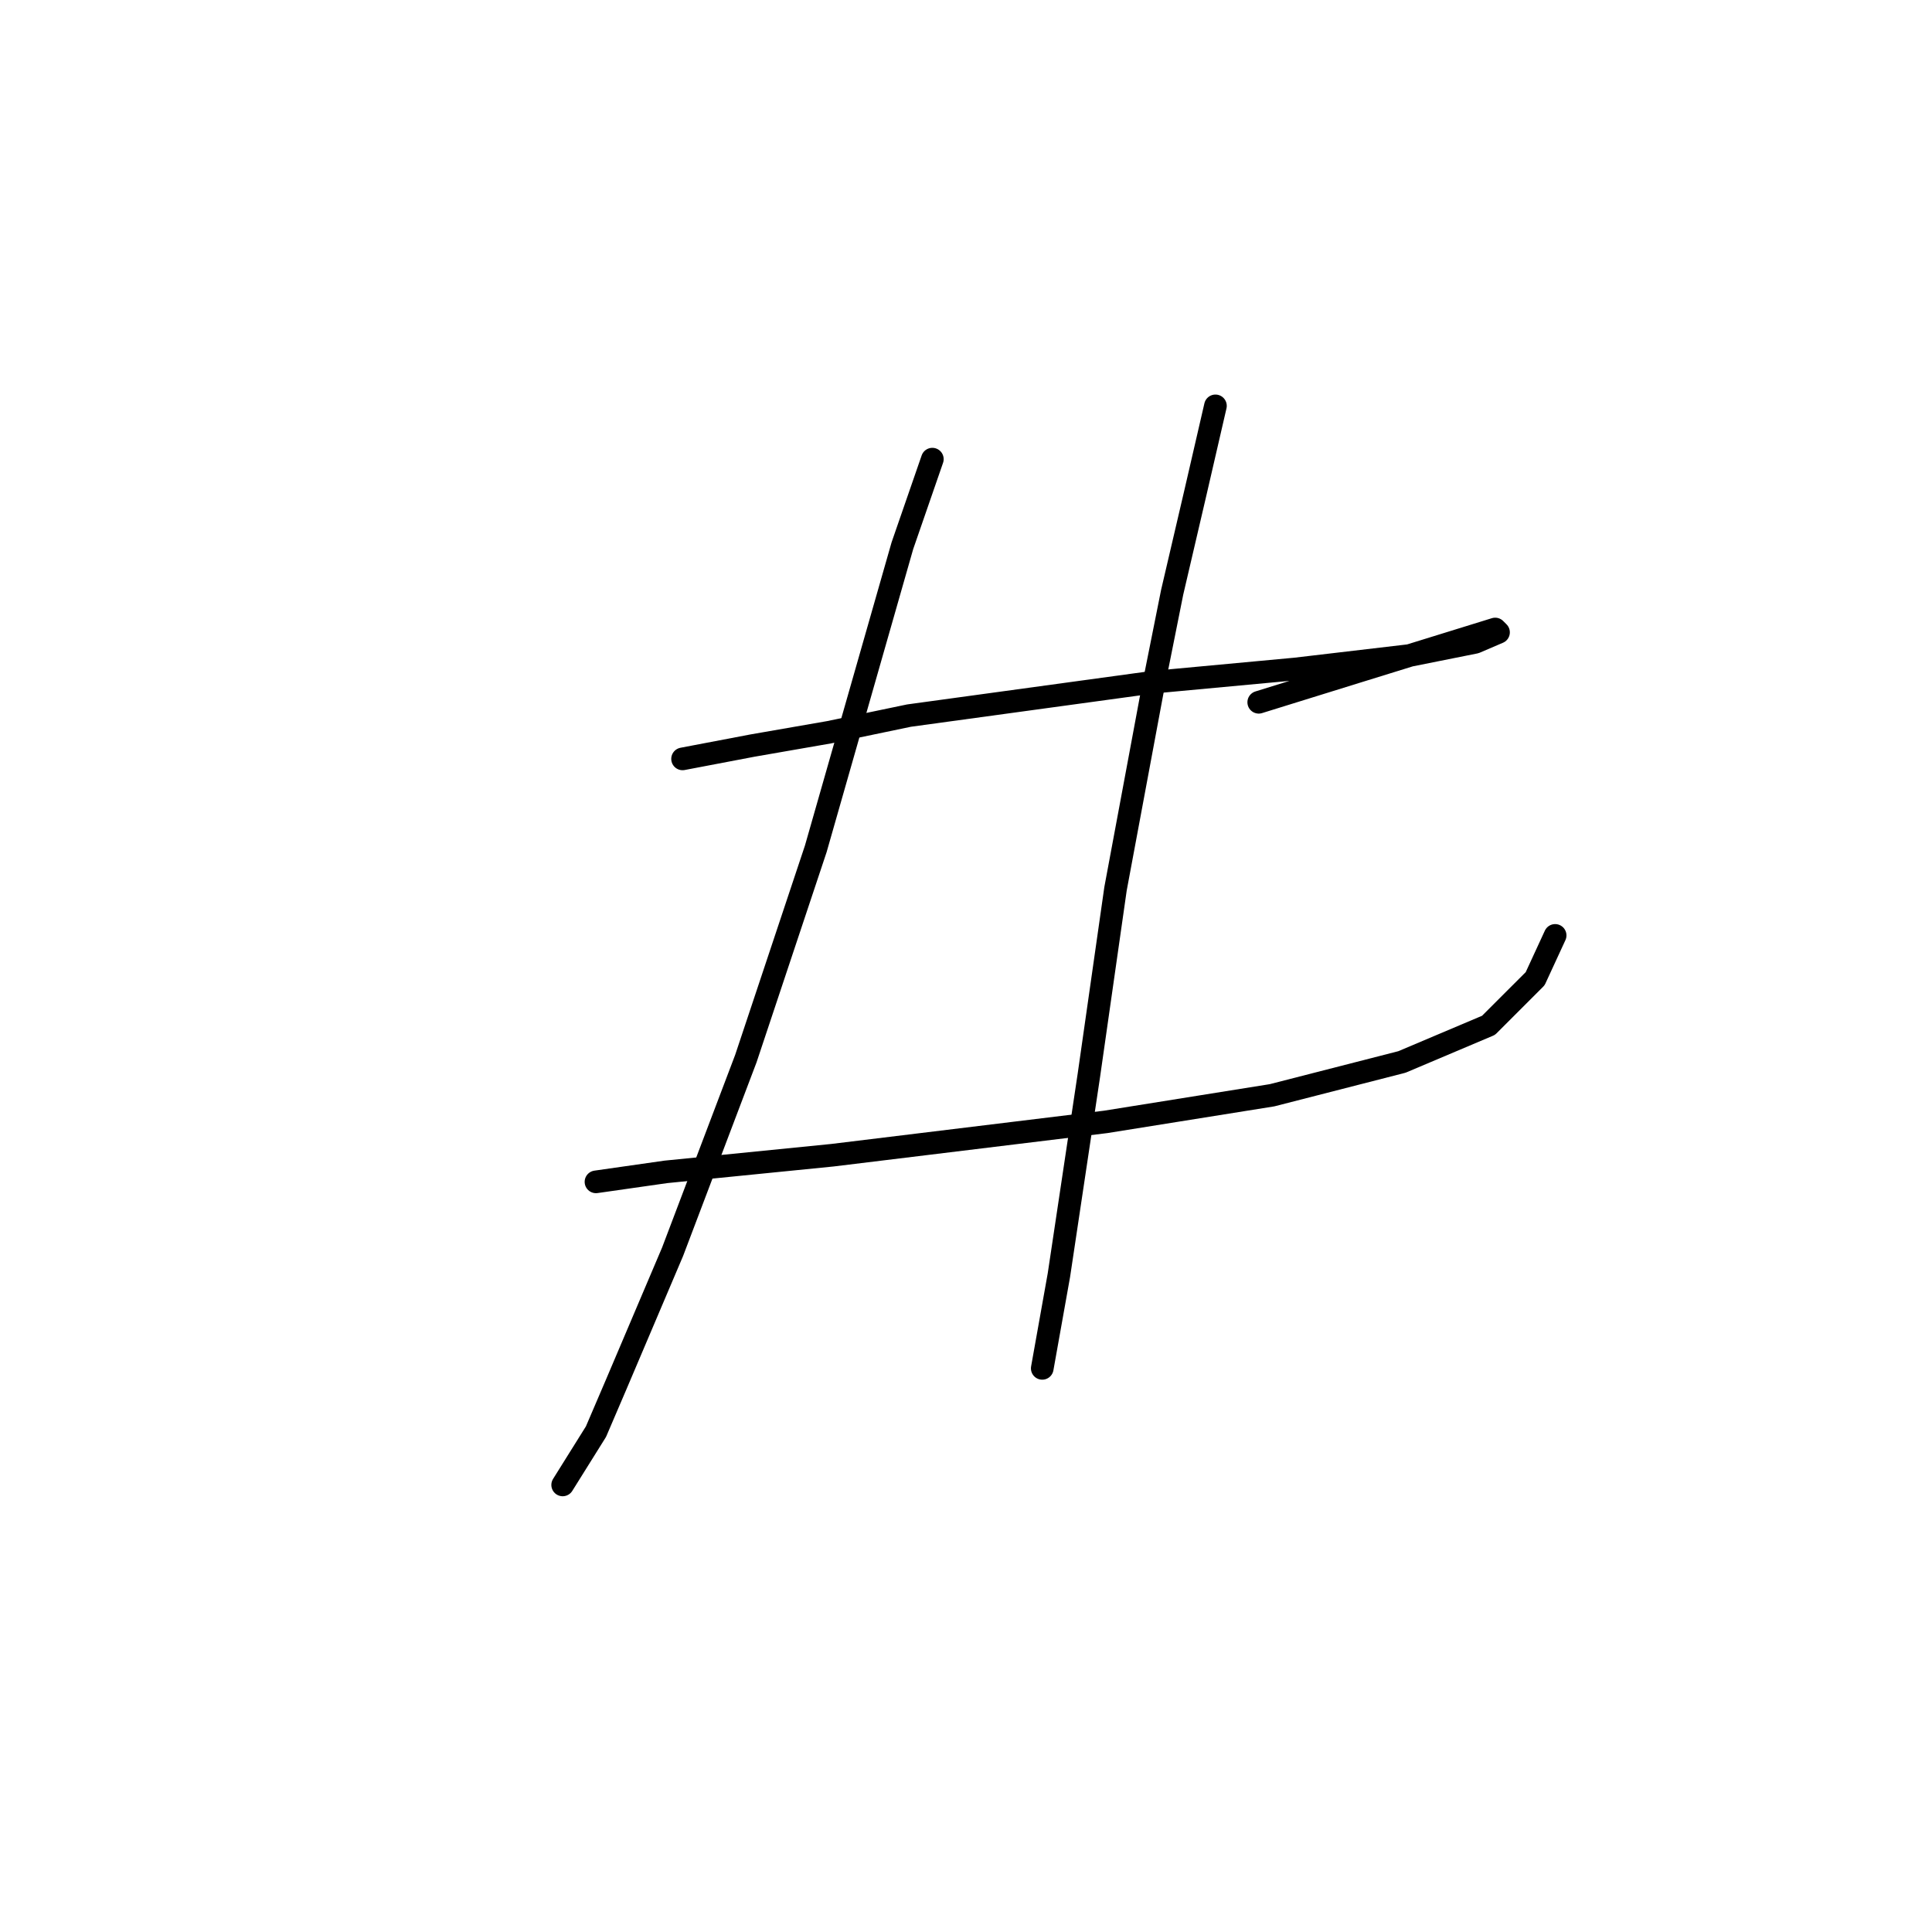 <?xml version="1.0" standalone="no"?>
    <svg width="256" height="256" xmlns="http://www.w3.org/2000/svg" version="1.1">
    <polyline stroke="black" stroke-width="3" stroke-linecap="round" fill="transparent" stroke-linejoin="round" points="90.444 100.557 99.711 98.792 109.861 97.027 120.452 94.82 152.667 90.407 171.643 88.642 186.647 86.877 195.473 85.112 198.562 83.788 198.121 83.347 179.586 89.083 166.789 93.055 166.789 93.055 " />
        <polyline stroke="black" stroke-width="3" stroke-linecap="round" fill="transparent" stroke-linejoin="round" points="78.97 156.602 88.237 155.278 110.302 153.072 146.489 148.659 168.554 145.128 185.765 140.715 197.238 135.861 203.416 129.683 206.064 123.946 206.064 123.946 " />
        <polyline stroke="black" stroke-width="3" stroke-linecap="round" fill="transparent" stroke-linejoin="round" points="123.541 60.84 119.57 72.314 116.039 84.67 108.096 112.472 98.829 140.274 89.12 165.869 81.618 183.521 78.97 189.7 74.557 196.76 74.557 196.76 " />
        <polyline stroke="black" stroke-width="3" stroke-linecap="round" fill="transparent" stroke-linejoin="round" points="161.052 53.78 158.404 65.253 155.315 78.492 152.667 91.731 147.813 117.768 144.282 142.481 140.311 168.959 138.104 181.315 138.104 181.315 " />
        </svg>